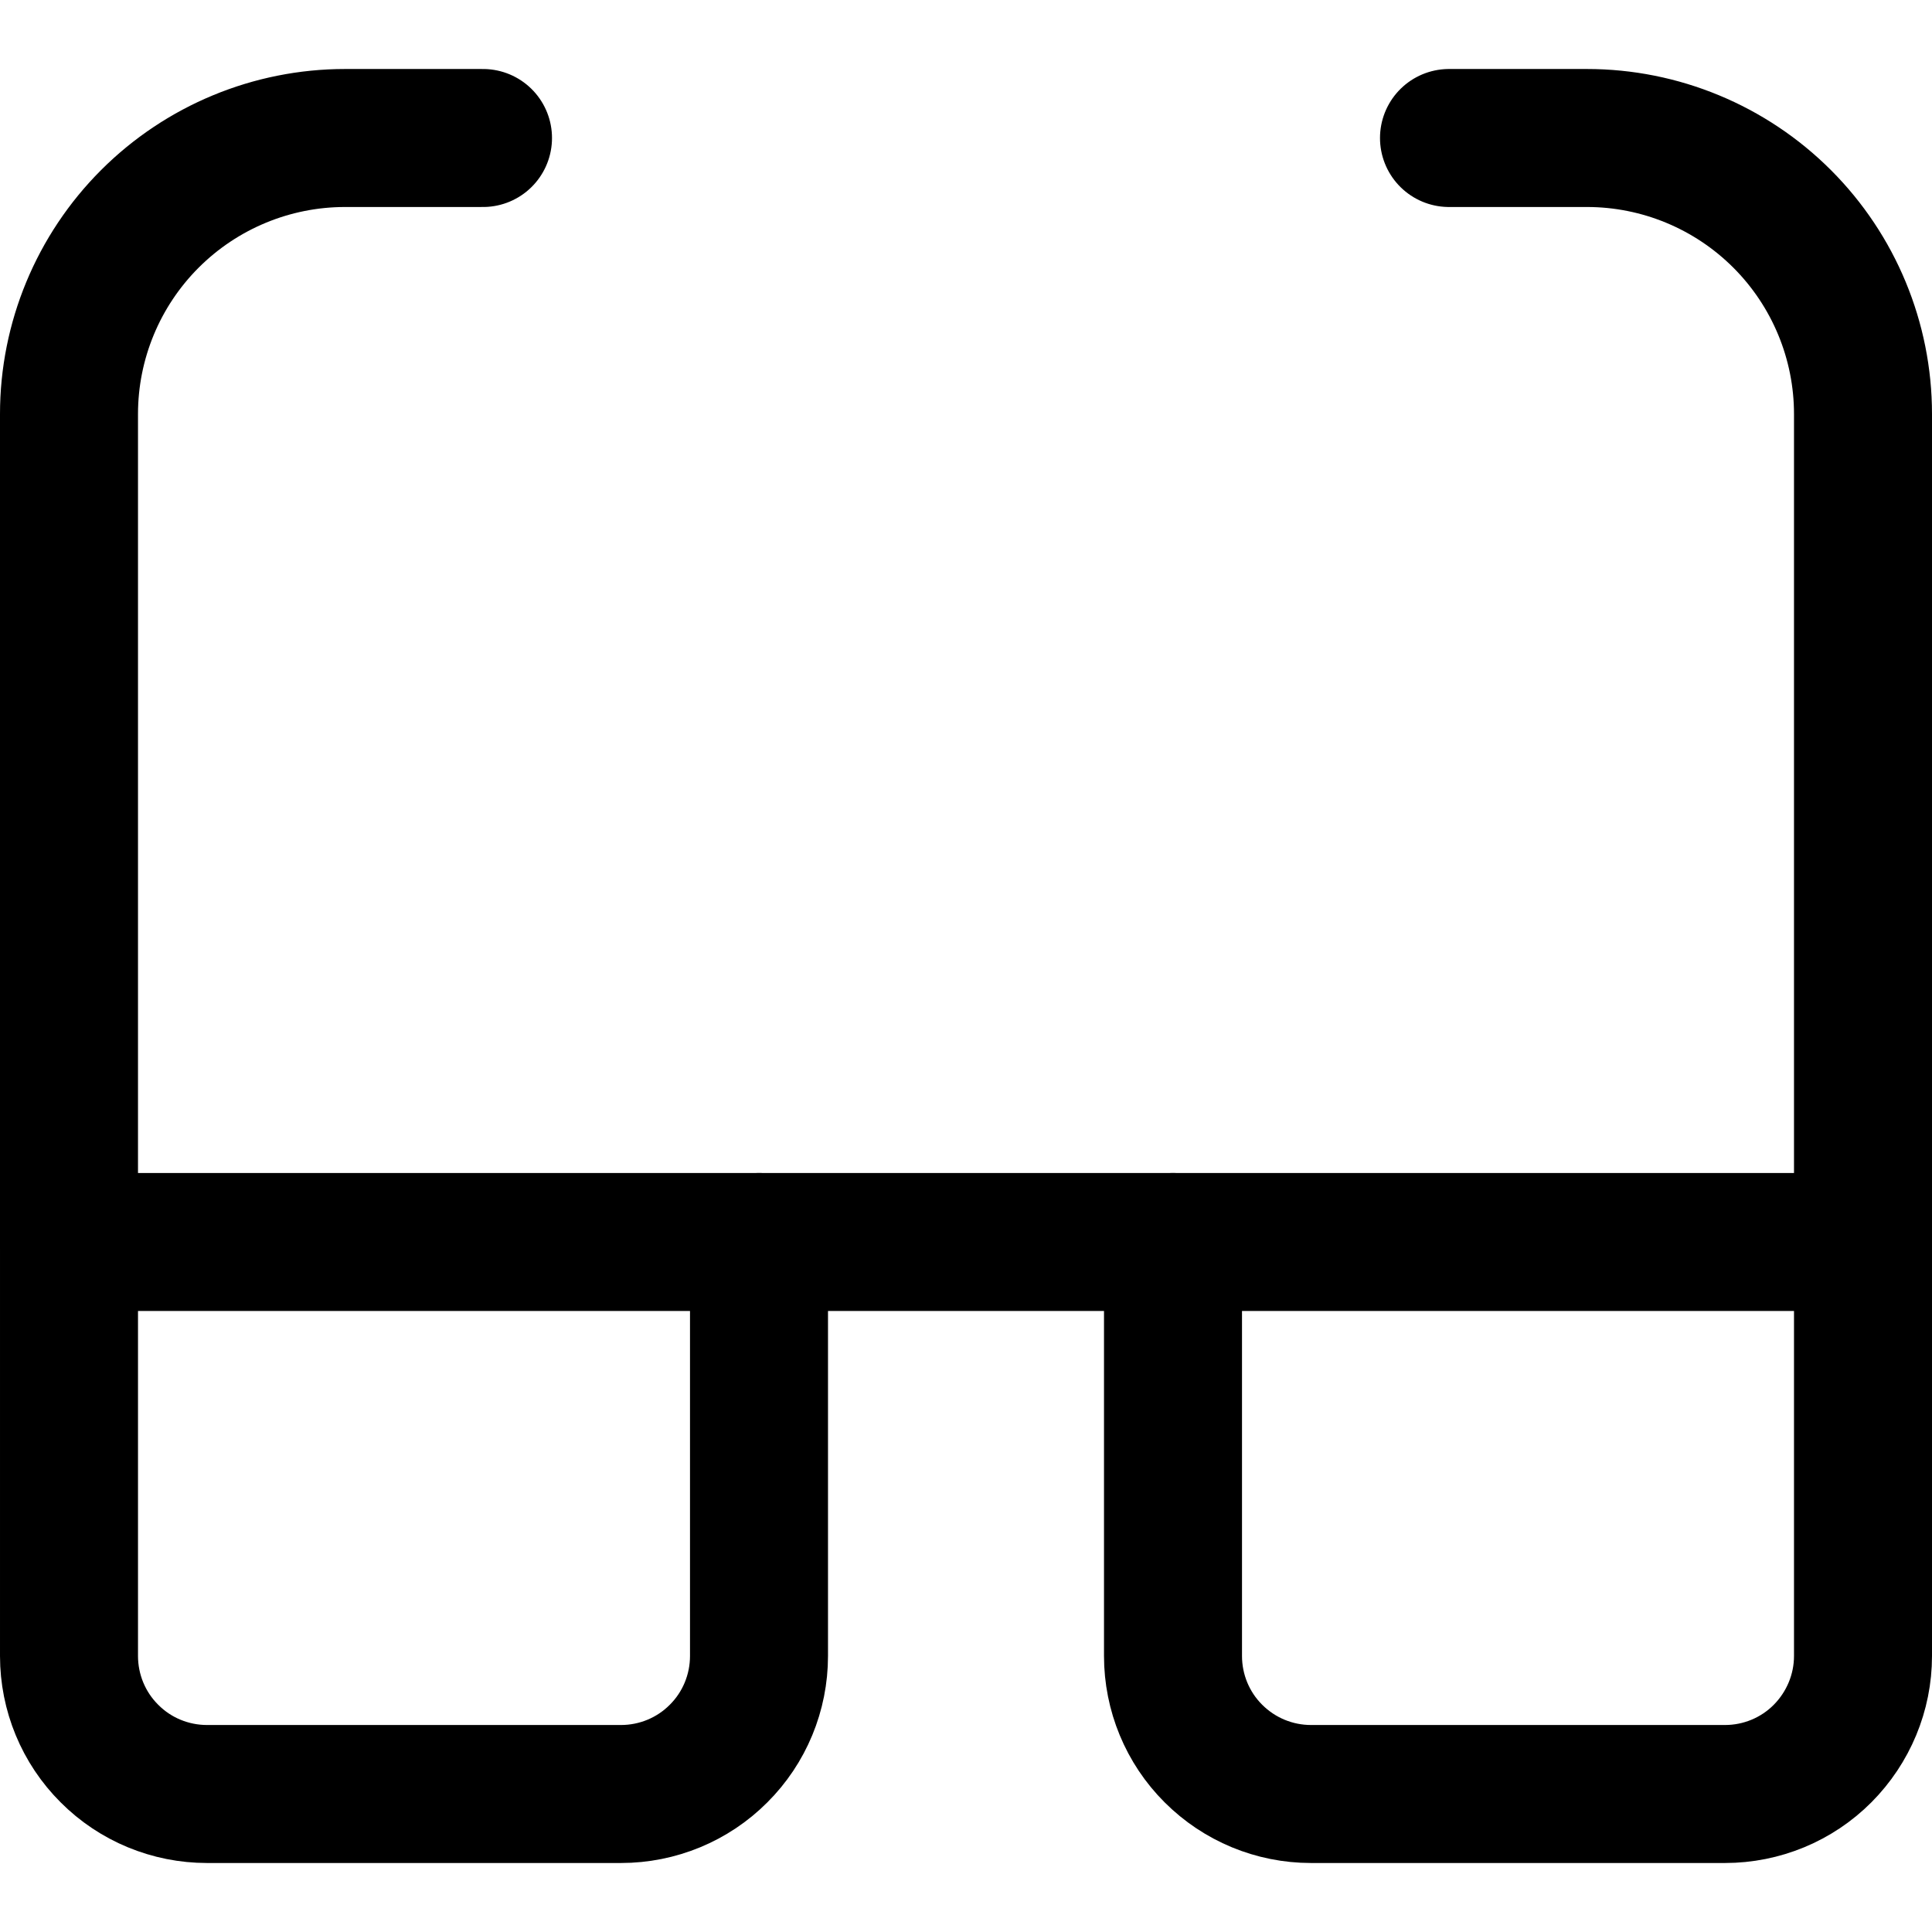 <svg xmlns="http://www.w3.org/2000/svg" fill="none" viewBox="0 0 14 14" id="Glasses--Streamline-Core">
  <desc>
    Glasses Streamline Icon: https://streamlinehq.com
  </desc>
  <g id="glasses--vision-sunglasses-protection-spectacles-correction-sun-eye-glasses">
    <path id="Vector" stroke="#000000" stroke-linecap="round" stroke-linejoin="round" d="M5.5 9h-5v3c0 0.265 0.105 0.52 0.293 0.707C0.98 12.895 1.235 13 1.5 13h3c0.265 0 0.52 -0.105 0.707 -0.293C5.395 12.52 5.5 12.265 5.5 12V9Z" stroke-width="1"></path>
    <path id="Vector_2" stroke="#000000" stroke-linecap="round" stroke-linejoin="round" d="M13.5 9h-5v3c0 0.265 0.105 0.52 0.293 0.707 0.188 0.188 0.442 0.293 0.707 0.293h3c0.265 0 0.52 -0.105 0.707 -0.293S13.5 12.265 13.5 12V9Z" stroke-width="1"></path>
    <path id="Vector_3" stroke="#000000" stroke-linecap="round" stroke-linejoin="round" d="M5.5 9h3" stroke-width="1"></path>
    <path id="Vector_4" stroke="#000000" stroke-linecap="round" stroke-linejoin="round" d="M13.5 9V3c0 -0.53 -0.211 -1.039 -0.586 -1.414C12.539 1.211 12.03 1 11.5 1h-1" stroke-width="1"></path>
    <path id="Vector_5" stroke="#000000" stroke-linecap="round" stroke-linejoin="round" d="M0.5 9V3c0 -0.53 0.211 -1.039 0.586 -1.414C1.461 1.211 1.97 1 2.5 1h1" stroke-width="1"></path>
  </g>
</svg>